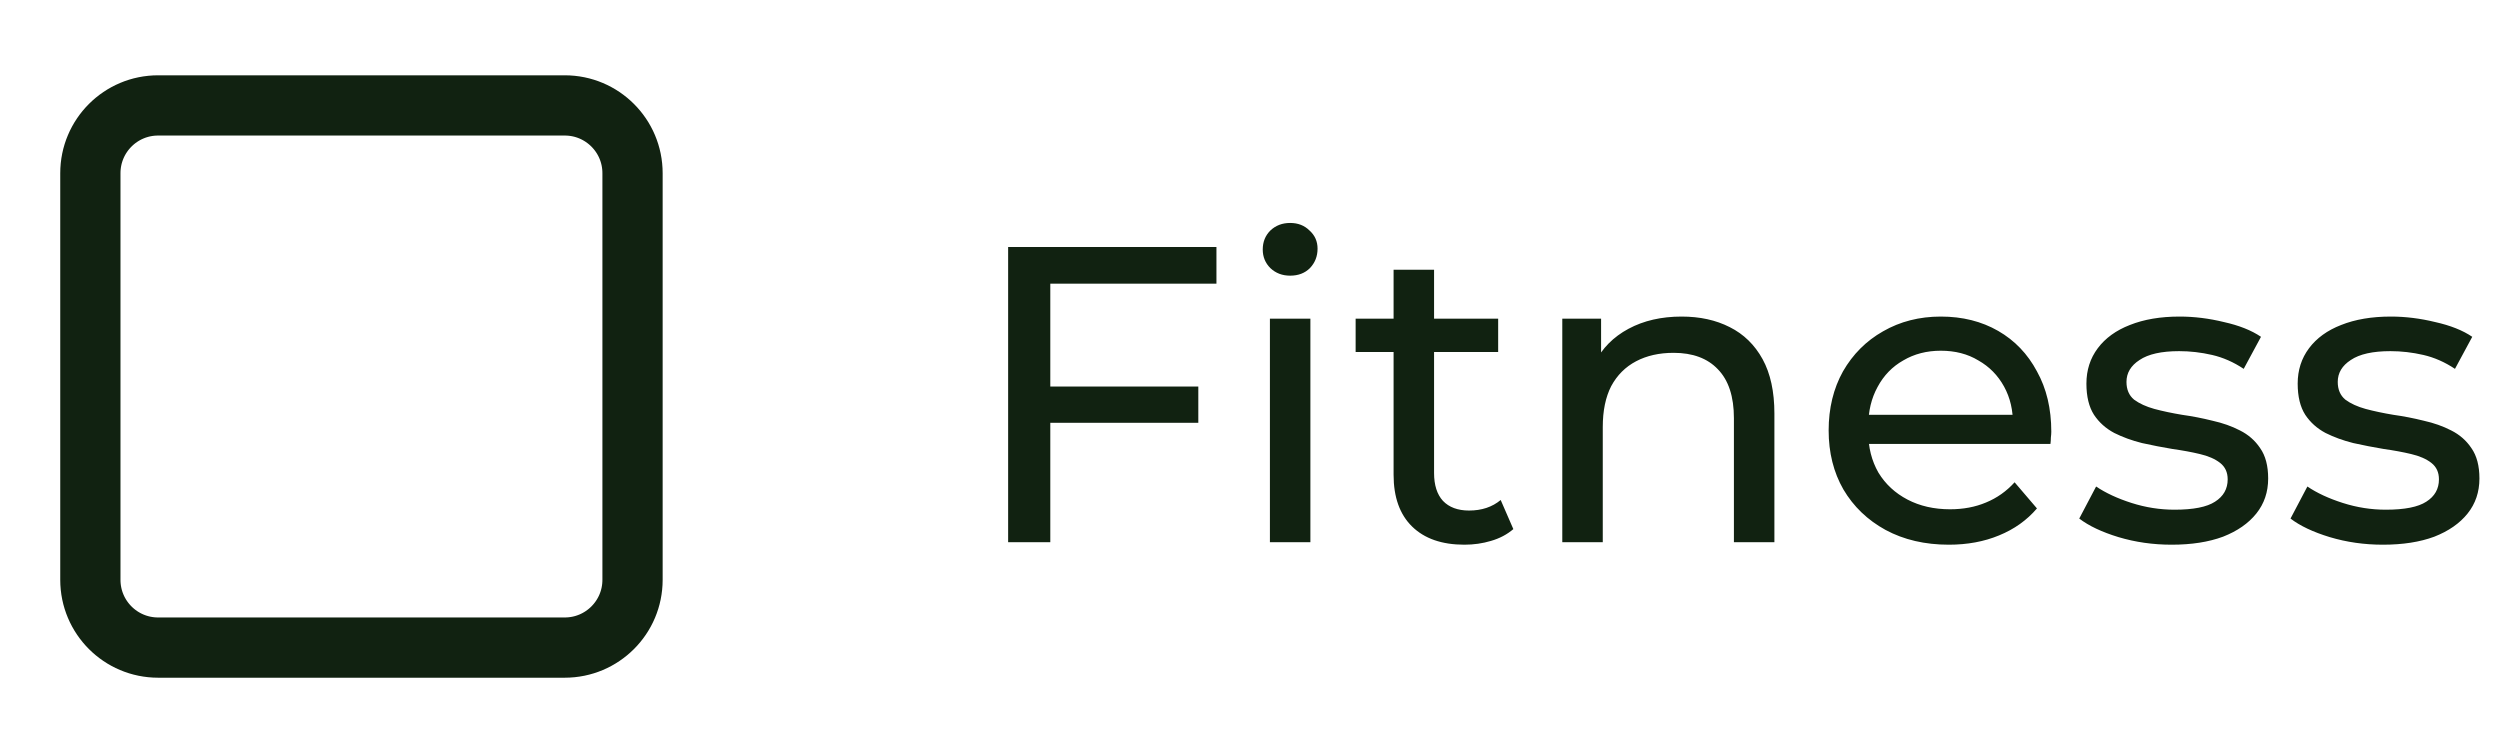 <svg width="83" height="25" viewBox="0 0 83 25" fill="none" xmlns="http://www.w3.org/2000/svg">
<path d="M18.75 3.5H5.25C4.007 3.5 3 4.507 3 5.75V19.25C3 20.493 4.007 21.5 5.25 21.5H18.75C19.993 21.5 21 20.493 21 19.25V5.75C21 4.507 19.993 3.5 18.75 3.5Z" stroke="#112211" stroke-width="2" stroke-linejoin="round"/>
<path d="M34.73 12.834H39.784V14.038H34.73V12.834ZM34.87 18H33.47V8.2H40.386V9.418H34.87V18ZM42.161 18V10.58H43.505V18H42.161ZM42.833 9.152C42.571 9.152 42.352 9.068 42.175 8.9C42.007 8.732 41.923 8.527 41.923 8.284C41.923 8.032 42.007 7.822 42.175 7.654C42.352 7.486 42.571 7.402 42.833 7.402C43.094 7.402 43.309 7.486 43.477 7.654C43.654 7.813 43.743 8.013 43.743 8.256C43.743 8.508 43.659 8.723 43.491 8.9C43.323 9.068 43.103 9.152 42.833 9.152ZM48.619 18.084C47.872 18.084 47.294 17.883 46.883 17.482C46.472 17.081 46.267 16.507 46.267 15.76V8.956H47.611V15.704C47.611 16.105 47.709 16.413 47.905 16.628C48.11 16.843 48.4 16.95 48.773 16.95C49.193 16.95 49.543 16.833 49.823 16.6L50.243 17.566C50.038 17.743 49.79 17.874 49.501 17.958C49.221 18.042 48.927 18.084 48.619 18.084ZM45.007 11.686V10.58H49.739V11.686H45.007ZM55.83 10.51C56.436 10.51 56.968 10.627 57.426 10.86C57.892 11.093 58.256 11.448 58.518 11.924C58.779 12.4 58.91 13.002 58.91 13.73V18H57.566V13.884C57.566 13.165 57.388 12.624 57.034 12.26C56.688 11.896 56.198 11.714 55.564 11.714C55.088 11.714 54.672 11.807 54.318 11.994C53.963 12.181 53.688 12.456 53.492 12.82C53.305 13.184 53.212 13.637 53.212 14.178V18H51.868V10.58H53.156V12.582L52.946 12.05C53.188 11.565 53.562 11.187 54.066 10.916C54.57 10.645 55.158 10.51 55.83 10.51ZM64.701 18.084C63.908 18.084 63.208 17.921 62.601 17.594C62.004 17.267 61.537 16.819 61.201 16.25C60.874 15.681 60.711 15.027 60.711 14.29C60.711 13.553 60.87 12.899 61.187 12.33C61.514 11.761 61.957 11.317 62.517 11C63.086 10.673 63.726 10.51 64.435 10.51C65.154 10.51 65.788 10.669 66.339 10.986C66.89 11.303 67.319 11.751 67.627 12.33C67.944 12.899 68.103 13.567 68.103 14.332C68.103 14.388 68.098 14.453 68.089 14.528C68.089 14.603 68.084 14.673 68.075 14.738H61.761V13.772H67.375L66.829 14.108C66.838 13.632 66.74 13.207 66.535 12.834C66.33 12.461 66.045 12.171 65.681 11.966C65.326 11.751 64.911 11.644 64.435 11.644C63.968 11.644 63.553 11.751 63.189 11.966C62.825 12.171 62.54 12.465 62.335 12.848C62.13 13.221 62.027 13.651 62.027 14.136V14.36C62.027 14.855 62.139 15.298 62.363 15.69C62.596 16.073 62.918 16.371 63.329 16.586C63.74 16.801 64.211 16.908 64.743 16.908C65.182 16.908 65.578 16.833 65.933 16.684C66.297 16.535 66.614 16.311 66.885 16.012L67.627 16.88C67.291 17.272 66.871 17.571 66.367 17.776C65.872 17.981 65.317 18.084 64.701 18.084ZM72.097 18.084C71.481 18.084 70.893 18 70.333 17.832C69.783 17.664 69.349 17.459 69.031 17.216L69.591 16.152C69.909 16.367 70.301 16.549 70.767 16.698C71.234 16.847 71.71 16.922 72.195 16.922C72.821 16.922 73.269 16.833 73.539 16.656C73.819 16.479 73.959 16.231 73.959 15.914C73.959 15.681 73.875 15.499 73.707 15.368C73.539 15.237 73.315 15.139 73.035 15.074C72.765 15.009 72.461 14.953 72.125 14.906C71.789 14.85 71.453 14.785 71.117 14.71C70.781 14.626 70.473 14.514 70.193 14.374C69.913 14.225 69.689 14.024 69.521 13.772C69.353 13.511 69.269 13.165 69.269 12.736C69.269 12.288 69.395 11.896 69.647 11.56C69.899 11.224 70.254 10.967 70.711 10.79C71.178 10.603 71.729 10.51 72.363 10.51C72.849 10.51 73.339 10.571 73.833 10.692C74.337 10.804 74.748 10.967 75.065 11.182L74.491 12.246C74.155 12.022 73.805 11.868 73.441 11.784C73.077 11.7 72.713 11.658 72.349 11.658C71.761 11.658 71.323 11.756 71.033 11.952C70.744 12.139 70.599 12.381 70.599 12.68C70.599 12.932 70.683 13.128 70.851 13.268C71.029 13.399 71.253 13.501 71.523 13.576C71.803 13.651 72.111 13.716 72.447 13.772C72.783 13.819 73.119 13.884 73.455 13.968C73.791 14.043 74.095 14.15 74.365 14.29C74.645 14.43 74.869 14.626 75.037 14.878C75.215 15.13 75.303 15.466 75.303 15.886C75.303 16.334 75.173 16.721 74.911 17.048C74.65 17.375 74.281 17.631 73.805 17.818C73.329 17.995 72.76 18.084 72.097 18.084ZM79.111 18.084C78.495 18.084 77.907 18 77.347 17.832C76.796 17.664 76.362 17.459 76.045 17.216L76.605 16.152C76.922 16.367 77.314 16.549 77.781 16.698C78.248 16.847 78.724 16.922 79.209 16.922C79.834 16.922 80.282 16.833 80.553 16.656C80.833 16.479 80.973 16.231 80.973 15.914C80.973 15.681 80.889 15.499 80.721 15.368C80.553 15.237 80.329 15.139 80.049 15.074C79.778 15.009 79.475 14.953 79.139 14.906C78.803 14.85 78.467 14.785 78.131 14.71C77.795 14.626 77.487 14.514 77.207 14.374C76.927 14.225 76.703 14.024 76.535 13.772C76.367 13.511 76.283 13.165 76.283 12.736C76.283 12.288 76.409 11.896 76.661 11.56C76.913 11.224 77.268 10.967 77.725 10.79C78.192 10.603 78.742 10.51 79.377 10.51C79.862 10.51 80.352 10.571 80.847 10.692C81.351 10.804 81.762 10.967 82.079 11.182L81.505 12.246C81.169 12.022 80.819 11.868 80.455 11.784C80.091 11.7 79.727 11.658 79.363 11.658C78.775 11.658 78.336 11.756 78.047 11.952C77.758 12.139 77.613 12.381 77.613 12.68C77.613 12.932 77.697 13.128 77.865 13.268C78.042 13.399 78.266 13.501 78.537 13.576C78.817 13.651 79.125 13.716 79.461 13.772C79.797 13.819 80.133 13.884 80.469 13.968C80.805 14.043 81.108 14.15 81.379 14.29C81.659 14.43 81.883 14.626 82.051 14.878C82.228 15.13 82.317 15.466 82.317 15.886C82.317 16.334 82.186 16.721 81.925 17.048C81.664 17.375 81.295 17.631 80.819 17.818C80.343 17.995 79.774 18.084 79.111 18.084Z" fill="#112211"/>
</svg>
